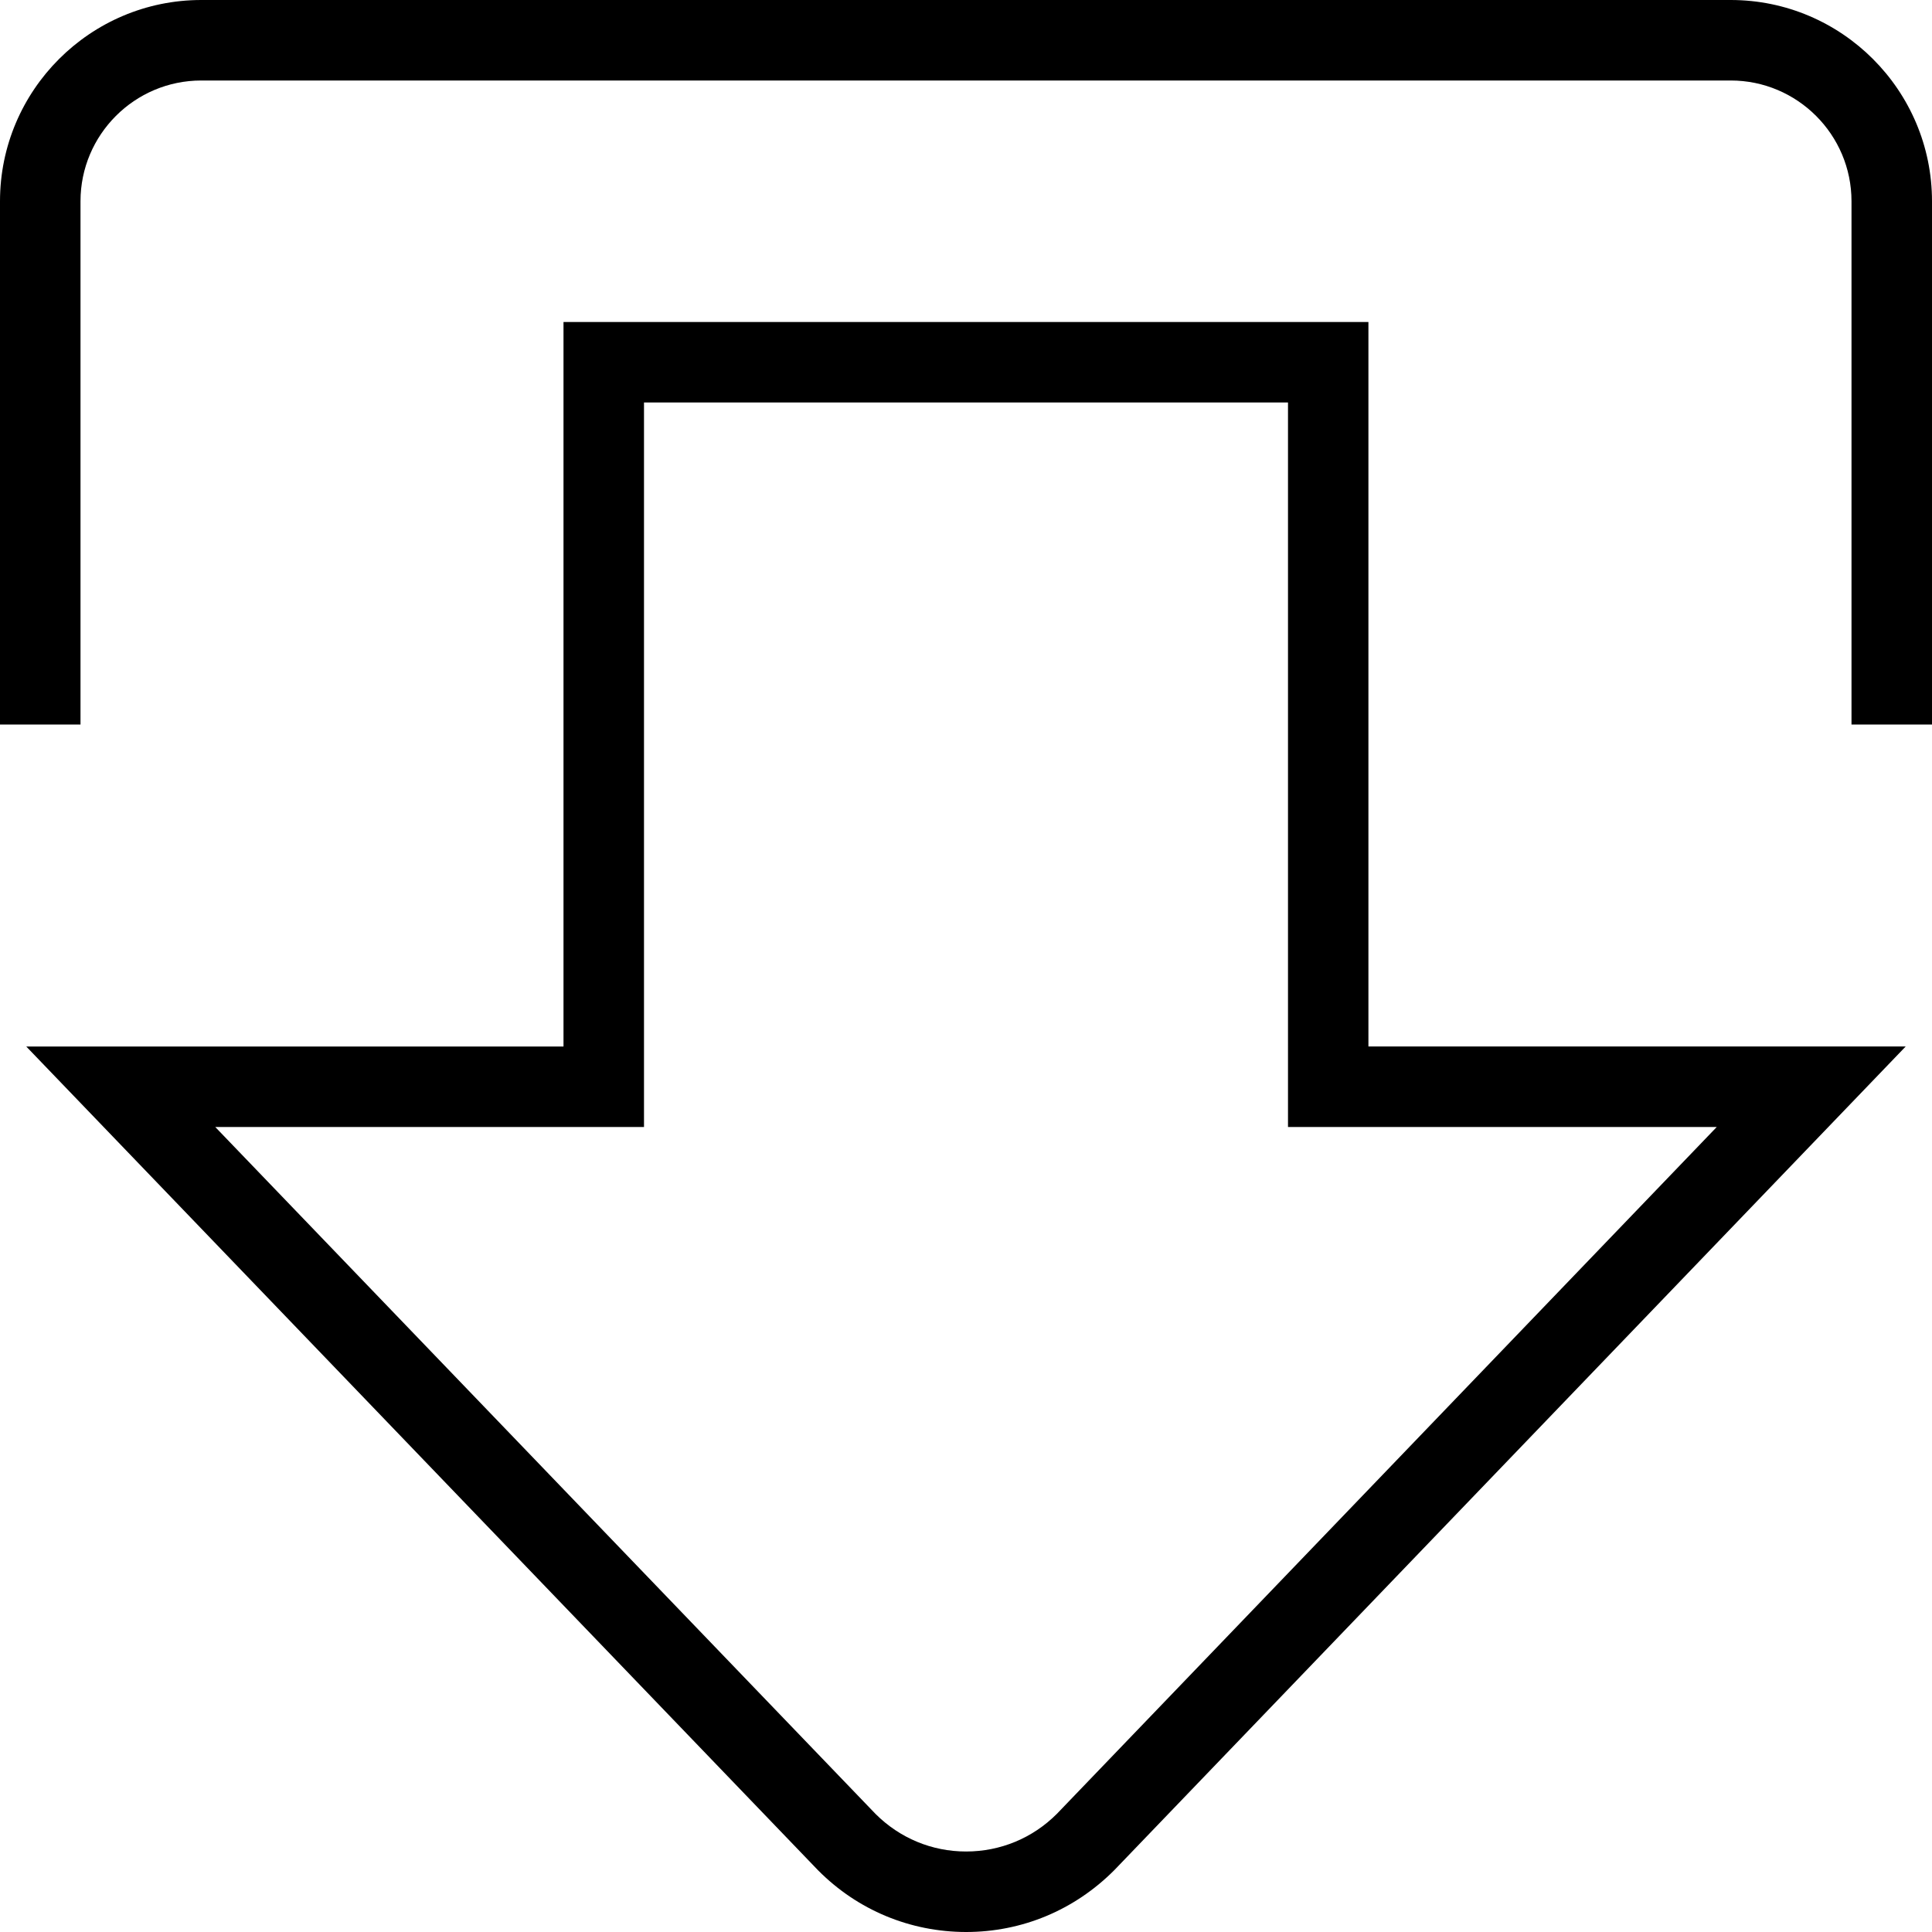 <?xml version="1.0" encoding="UTF-8"?>
<svg xmlns="http://www.w3.org/2000/svg" id="Layer_1" data-name="Layer 1" viewBox="0 0 24 24">
  <path d="M17,4H7V13H.326l9.833,10.23,.006,.006c.489,.492,1.141,.763,1.835,.764h.001c.694,0,1.346-.271,1.842-.769l9.83-10.231h-6.674V4Zm4.326,10l-8.197,8.532c-.301,.302-.702,.468-1.128,.468h0c-.425,0-.823-.166-1.124-.466L2.674,14h5.326V5h8V14h5.326Zm2.674-11.5v6.5h-1V2.5c0-.827-.673-1.5-1.5-1.5H2.5c-.827,0-1.5,.673-1.5,1.5v6.5H0V2.5C0,1.122,1.122,0,2.5,0H21.5c1.378,0,2.5,1.122,2.5,2.5Z"/>
</svg>
